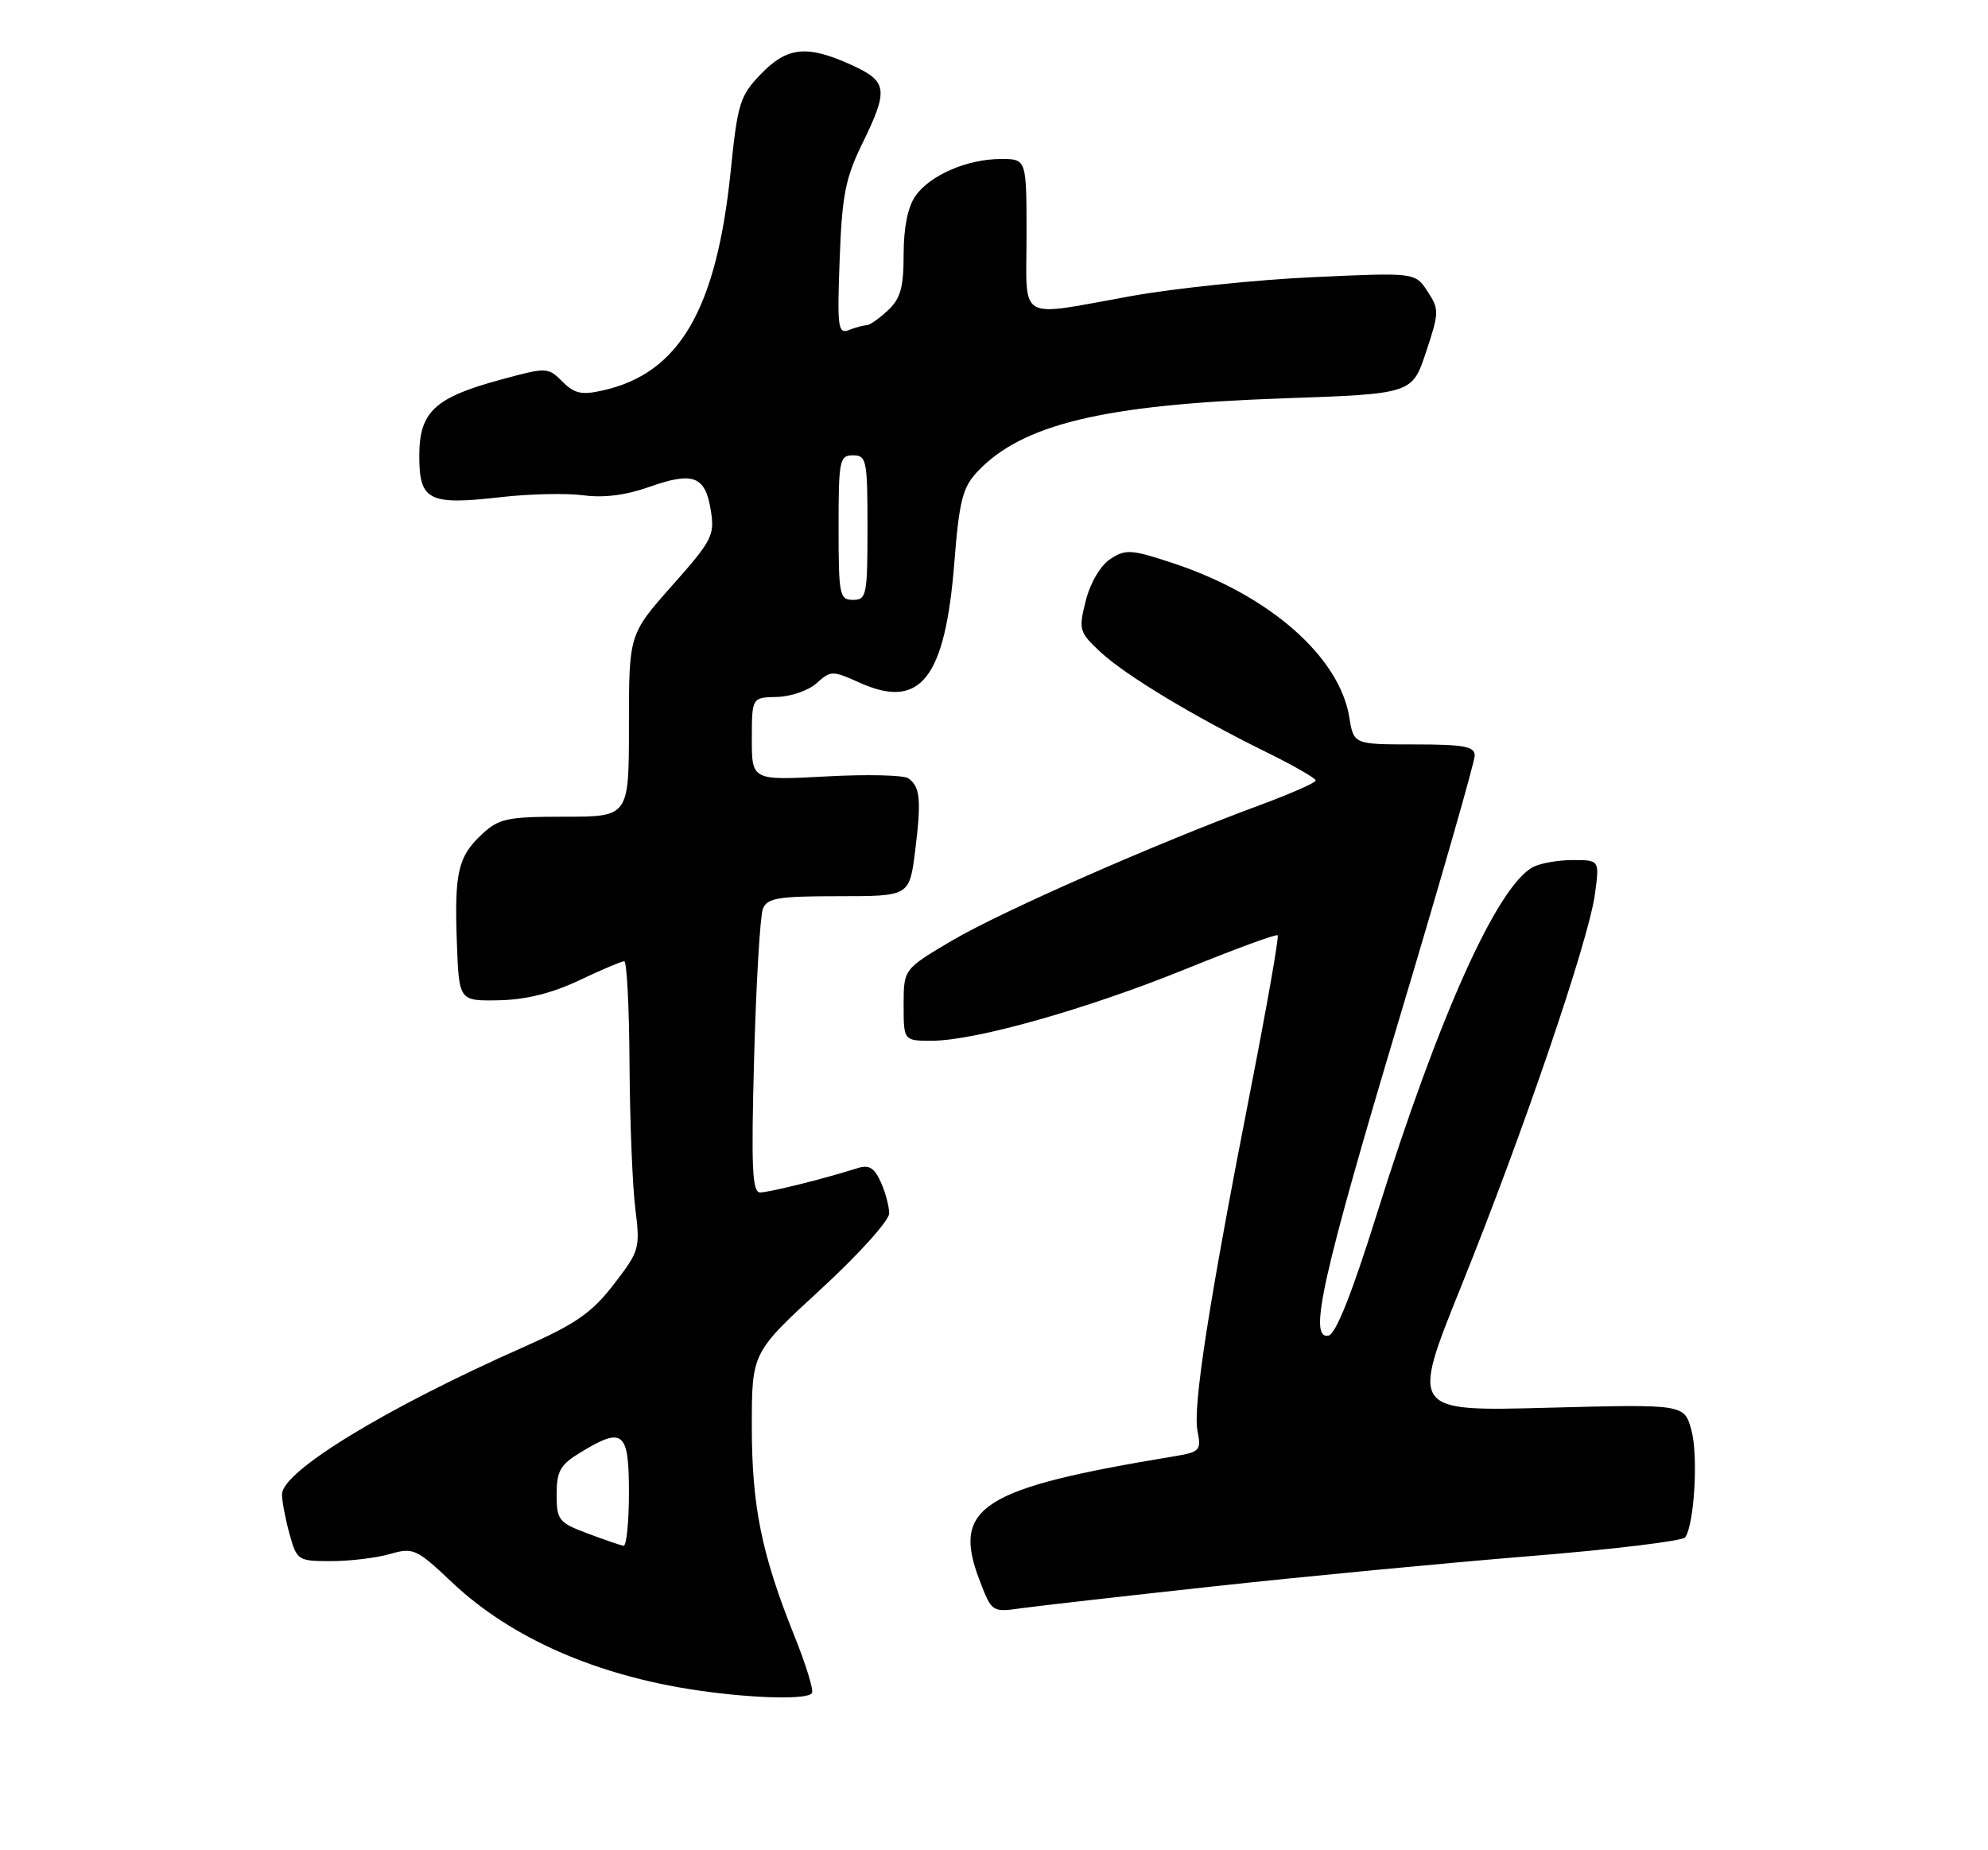 <?xml version="1.0" encoding="UTF-8" standalone="no"?>
<!DOCTYPE svg PUBLIC "-//W3C//DTD SVG 1.1//EN" "http://www.w3.org/Graphics/SVG/1.1/DTD/svg11.dtd" >
<svg xmlns="http://www.w3.org/2000/svg" xmlns:xlink="http://www.w3.org/1999/xlink" version="1.1" viewBox="0 0 275 256">
 <g >
 <path fill="currentColor"
d=" M 112.32 234.25 C 112.57 233.84 111.48 230.30 109.90 226.38 C 105.35 215.03 104.00 208.42 104.00 197.37 C 104.00 187.16 104.00 187.16 113.50 178.42 C 118.73 173.61 123.00 168.88 123.00 167.89 C 123.00 166.90 122.47 164.94 121.83 163.53 C 120.93 161.55 120.19 161.12 118.58 161.64 C 114.17 163.05 106.44 164.98 105.15 164.99 C 104.05 165.00 103.90 161.58 104.32 146.25 C 104.60 135.94 105.15 126.71 105.53 125.75 C 106.12 124.25 107.61 124.00 116.01 124.00 C 125.80 124.00 125.80 124.00 126.59 117.75 C 127.47 110.69 127.30 108.85 125.65 107.69 C 125.02 107.24 119.89 107.12 114.25 107.43 C 104.00 107.98 104.00 107.98 104.00 102.24 C 104.01 96.50 104.01 96.50 107.48 96.43 C 109.39 96.39 111.86 95.53 112.97 94.52 C 114.92 92.76 115.14 92.76 118.94 94.47 C 127.33 98.25 130.75 93.88 132.02 77.77 C 132.68 69.36 133.16 67.46 135.15 65.32 C 141.32 58.71 152.63 55.98 177.42 55.12 C 195.34 54.50 195.34 54.50 197.26 48.72 C 199.09 43.23 199.10 42.80 197.47 40.32 C 195.76 37.70 195.76 37.70 181.63 38.35 C 173.86 38.70 162.55 39.88 156.50 40.96 C 140.47 43.84 142.00 44.73 142.00 32.50 C 142.00 22.00 142.00 22.00 138.47 22.00 C 133.81 22.00 128.65 24.23 126.63 27.12 C 125.58 28.61 125.00 31.50 125.00 35.18 C 125.00 39.80 124.57 41.32 122.81 42.96 C 121.61 44.08 120.29 45.00 119.89 45.00 C 119.49 45.00 118.40 45.29 117.46 45.65 C 115.91 46.25 115.80 45.37 116.15 35.89 C 116.47 27.05 116.95 24.63 119.27 19.89 C 122.95 12.36 122.79 11.26 117.75 8.97 C 111.62 6.19 108.90 6.47 105.25 10.25 C 102.36 13.25 102.03 14.29 101.08 23.65 C 99.12 42.80 93.99 51.63 83.44 54.01 C 80.46 54.69 79.47 54.47 77.80 52.80 C 75.81 50.81 75.64 50.80 69.37 52.50 C 60.11 55.00 58.00 56.97 58.00 63.10 C 58.00 69.28 59.30 69.93 69.33 68.78 C 73.27 68.33 78.39 68.22 80.71 68.53 C 83.48 68.91 86.59 68.52 89.79 67.38 C 95.88 65.22 97.55 65.84 98.32 70.57 C 98.89 74.07 98.53 74.76 92.96 81.04 C 87.00 87.77 87.00 87.77 87.00 100.38 C 87.00 113.00 87.00 113.00 78.15 113.00 C 70.17 113.00 69.03 113.24 66.69 115.41 C 63.35 118.51 62.84 120.72 63.20 130.50 C 63.50 138.50 63.50 138.50 69.00 138.40 C 72.71 138.33 76.32 137.44 80.10 135.65 C 83.17 134.19 85.99 133.00 86.35 133.00 C 86.71 133.00 87.04 139.41 87.08 147.25 C 87.13 155.09 87.49 164.07 87.88 167.21 C 88.57 172.73 88.47 173.08 84.90 177.71 C 81.85 181.66 79.66 183.18 72.35 186.42 C 53.36 194.83 39.00 203.59 39.01 206.76 C 39.01 207.72 39.48 210.19 40.05 212.25 C 41.07 215.91 41.21 216.00 45.80 216.00 C 48.39 216.00 52.05 215.56 53.93 215.02 C 57.18 214.09 57.60 214.28 62.51 218.92 C 70.67 226.64 82.50 231.84 96.54 233.89 C 104.33 235.02 111.77 235.19 112.32 234.25 Z  M 168.00 219.48 C 180.38 218.13 199.95 216.26 211.50 215.32 C 223.05 214.39 232.78 213.21 233.12 212.71 C 234.39 210.84 234.93 201.35 233.97 197.87 C 232.98 194.28 232.98 194.28 214.06 194.78 C 195.15 195.28 195.15 195.28 202.15 177.91 C 210.68 156.77 219.74 130.20 220.62 123.75 C 221.27 119.00 221.27 119.00 217.57 119.00 C 215.53 119.00 213.05 119.44 212.06 119.97 C 207.11 122.62 199.07 140.49 190.45 168.00 C 186.99 179.05 184.78 184.60 183.76 184.80 C 180.94 185.36 182.92 176.53 193.61 140.79 C 199.33 121.71 204.00 105.39 204.00 104.54 C 204.00 103.28 202.51 103.00 195.63 103.00 C 187.26 103.00 187.26 103.00 186.65 99.25 C 185.29 90.87 175.60 82.36 162.41 77.97 C 156.51 76.01 155.73 75.95 153.60 77.34 C 152.23 78.24 150.84 80.60 150.20 83.09 C 149.18 87.14 149.27 87.45 152.22 90.21 C 155.67 93.42 165.02 99.07 175.25 104.11 C 178.96 105.93 182.00 107.68 182.00 107.99 C 182.00 108.30 178.51 109.83 174.25 111.41 C 159.97 116.68 138.57 126.10 131.75 130.11 C 125.00 134.09 125.00 134.09 125.00 139.04 C 125.00 144.00 125.00 144.00 128.89 144.00 C 134.87 144.00 150.31 139.64 164.01 134.08 C 170.82 131.31 176.55 129.21 176.74 129.41 C 176.94 129.61 175.26 139.16 173.02 150.63 C 167.23 180.17 164.98 194.64 165.65 197.98 C 166.19 200.69 165.99 200.91 162.36 201.51 C 135.75 205.90 131.64 208.52 135.48 218.59 C 137.20 223.09 137.20 223.09 141.35 222.51 C 143.63 222.19 155.62 220.83 168.00 219.48 Z  M 81.25 212.16 C 77.28 210.67 77.00 210.31 77.00 206.77 C 77.00 203.56 77.50 202.66 80.25 200.99 C 86.20 197.36 87.00 198.01 87.00 206.50 C 87.00 210.62 86.66 213.95 86.25 213.88 C 85.84 213.81 83.59 213.04 81.25 212.16 Z  M 116.00 73.00 C 116.00 63.67 116.13 63.00 118.00 63.00 C 119.87 63.00 120.00 63.67 120.00 73.00 C 120.00 82.33 119.87 83.00 118.00 83.00 C 116.13 83.00 116.00 82.33 116.00 73.00 Z "/>
</g>
</svg>